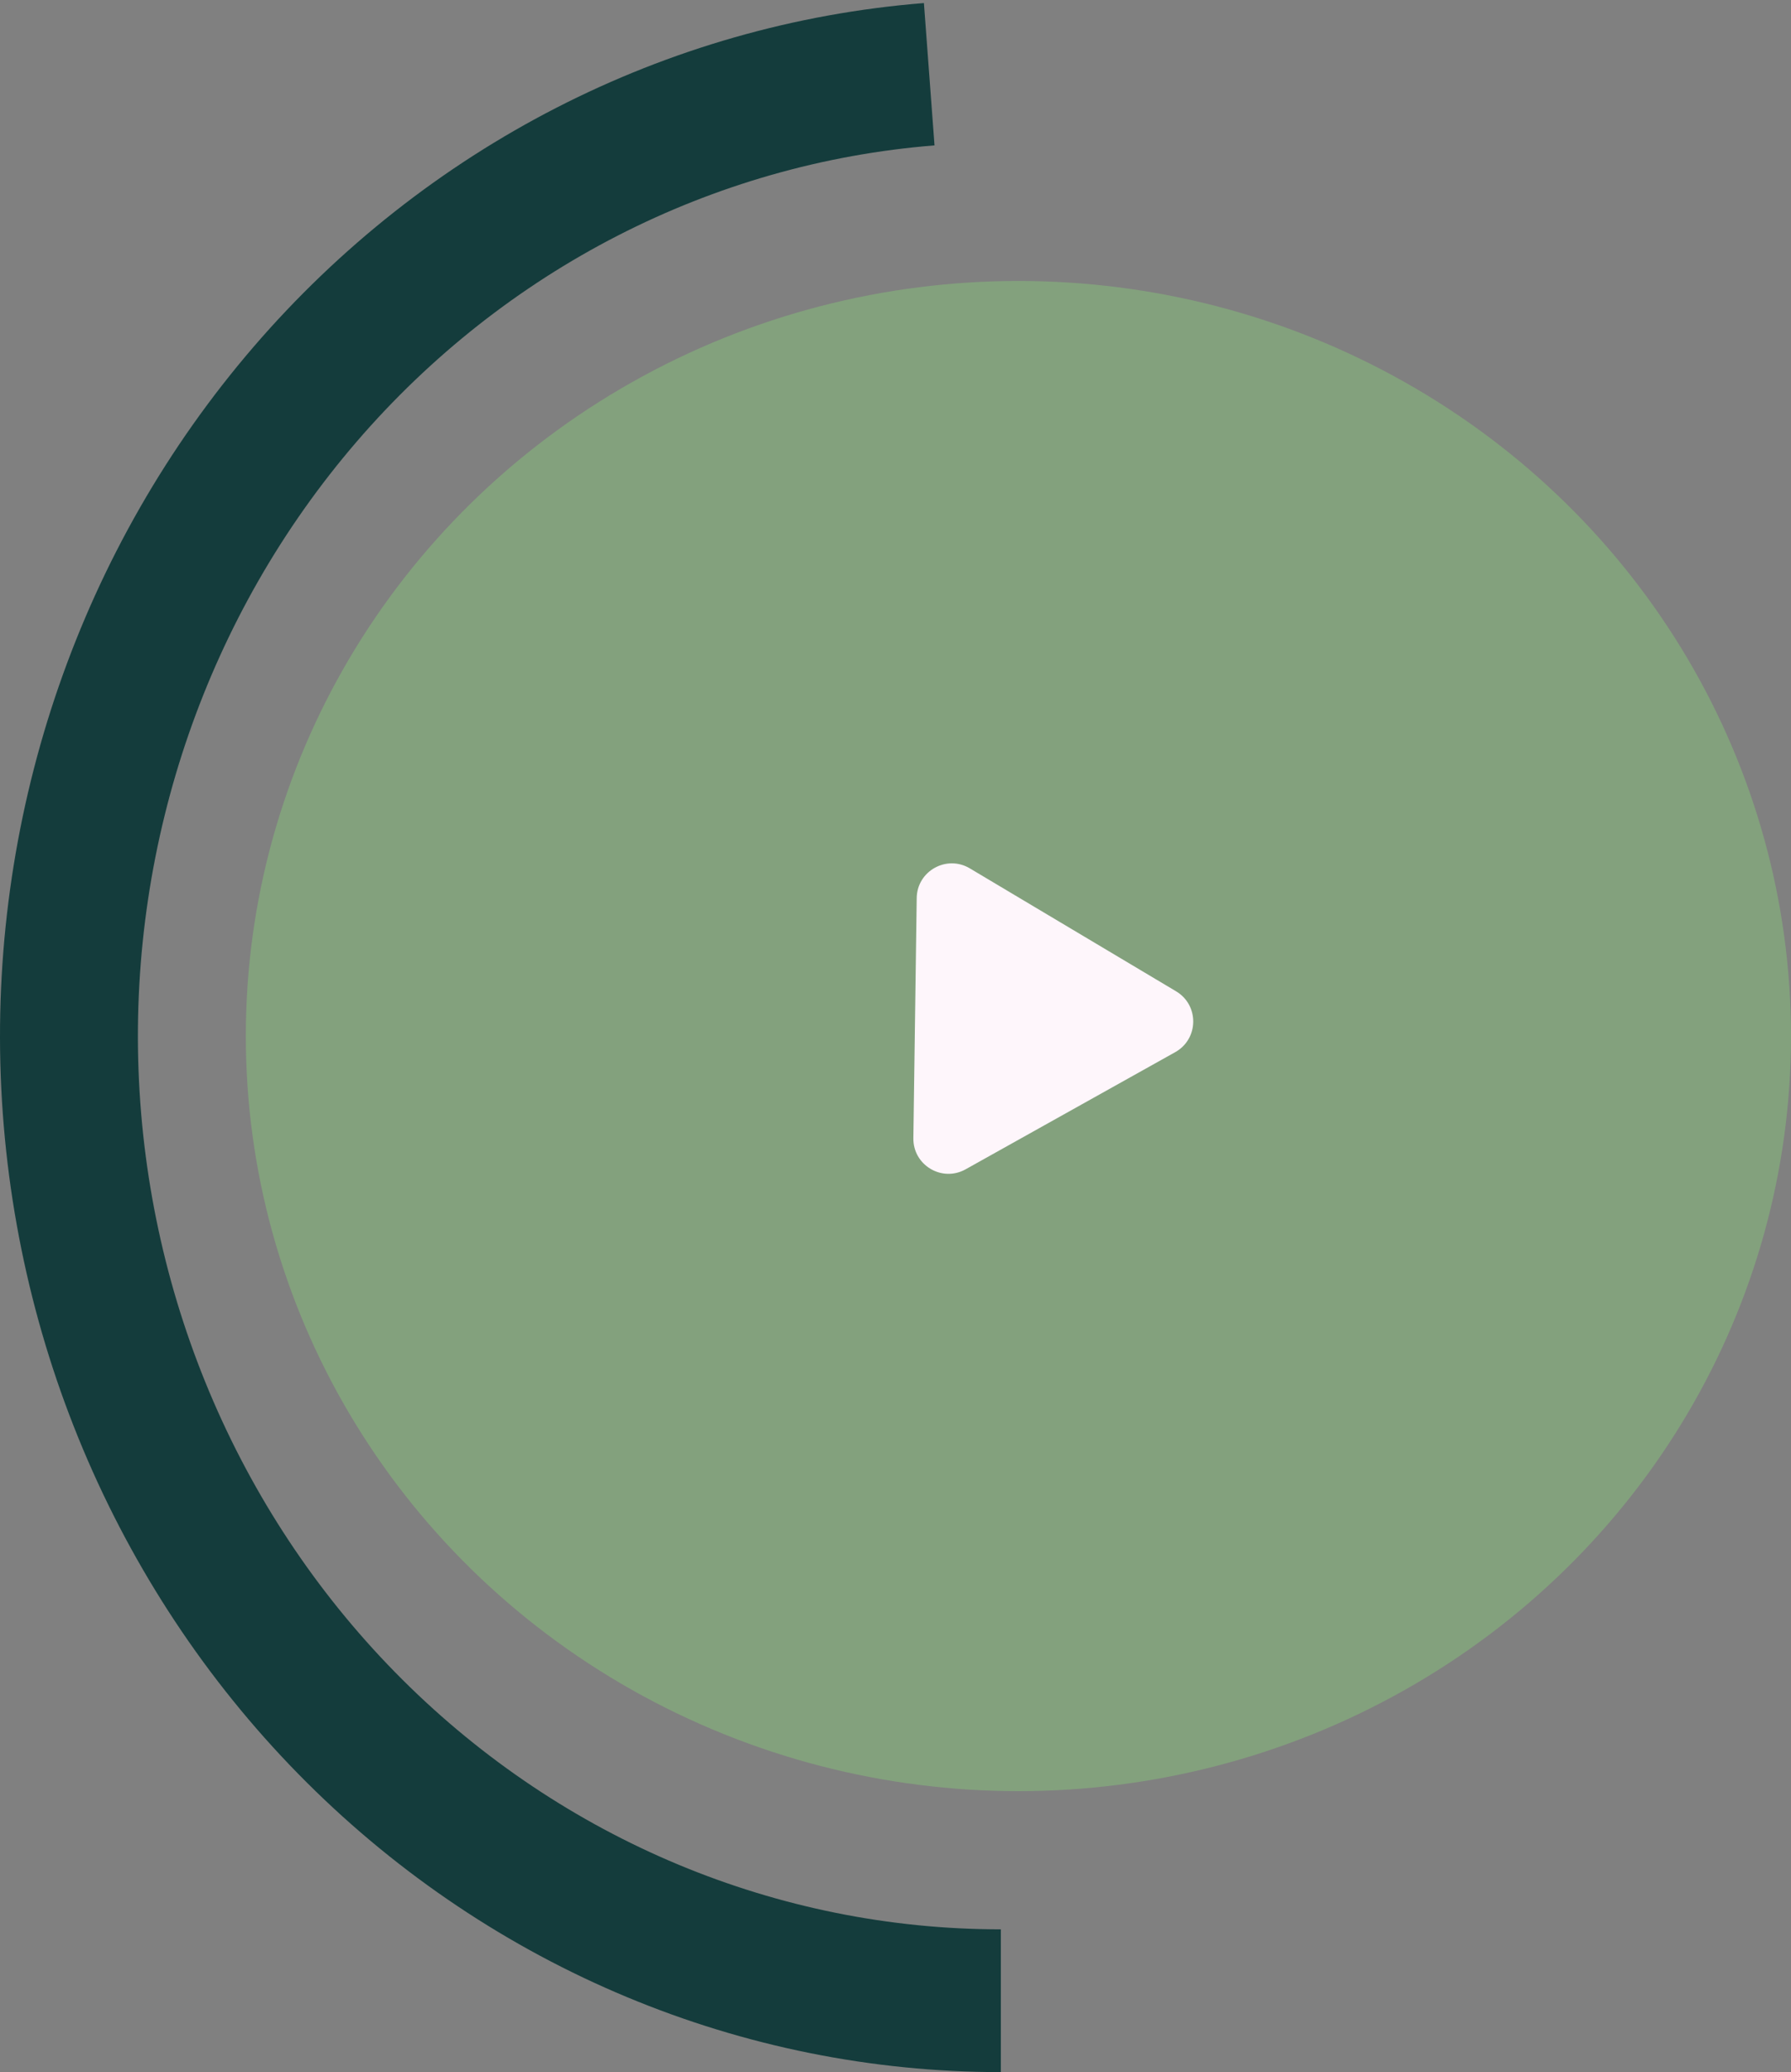 <svg width="51" height="59" viewBox="0 0 51 59" fill="none" xmlns="http://www.w3.org/2000/svg">
<rect x="0" y="0" width="51" height="59" fill="#808080" stroke="none"/>
<path d="M28.5 59C21.131 59 14.049 56.046 8.739 50.757C3.429 45.468 0.305 38.257 0.021 30.635C-0.262 23.013 2.317 15.574 7.219 9.878C12.12 4.183 18.962 0.674 26.309 0.087L26.611 4.14C20.276 4.646 14.377 7.671 10.151 12.582C5.925 17.493 3.701 23.907 3.945 30.478C4.19 37.05 6.884 43.268 11.462 47.828C16.04 52.388 22.147 54.935 28.5 54.935V59Z" fill="#143C3C"/>
<ellipse cx="29" cy="29.5" rx="22" ry="21.5" fill="#83A17D"/>
<path d="M33.49 28.226C34.151 28.62 34.138 29.582 33.466 29.958L27.497 33.294C26.825 33.67 25.998 33.178 26.009 32.408L26.104 25.57C26.114 24.8 26.954 24.331 27.616 24.725L33.49 28.226Z" fill="#FEF6FB"/>
</svg>
